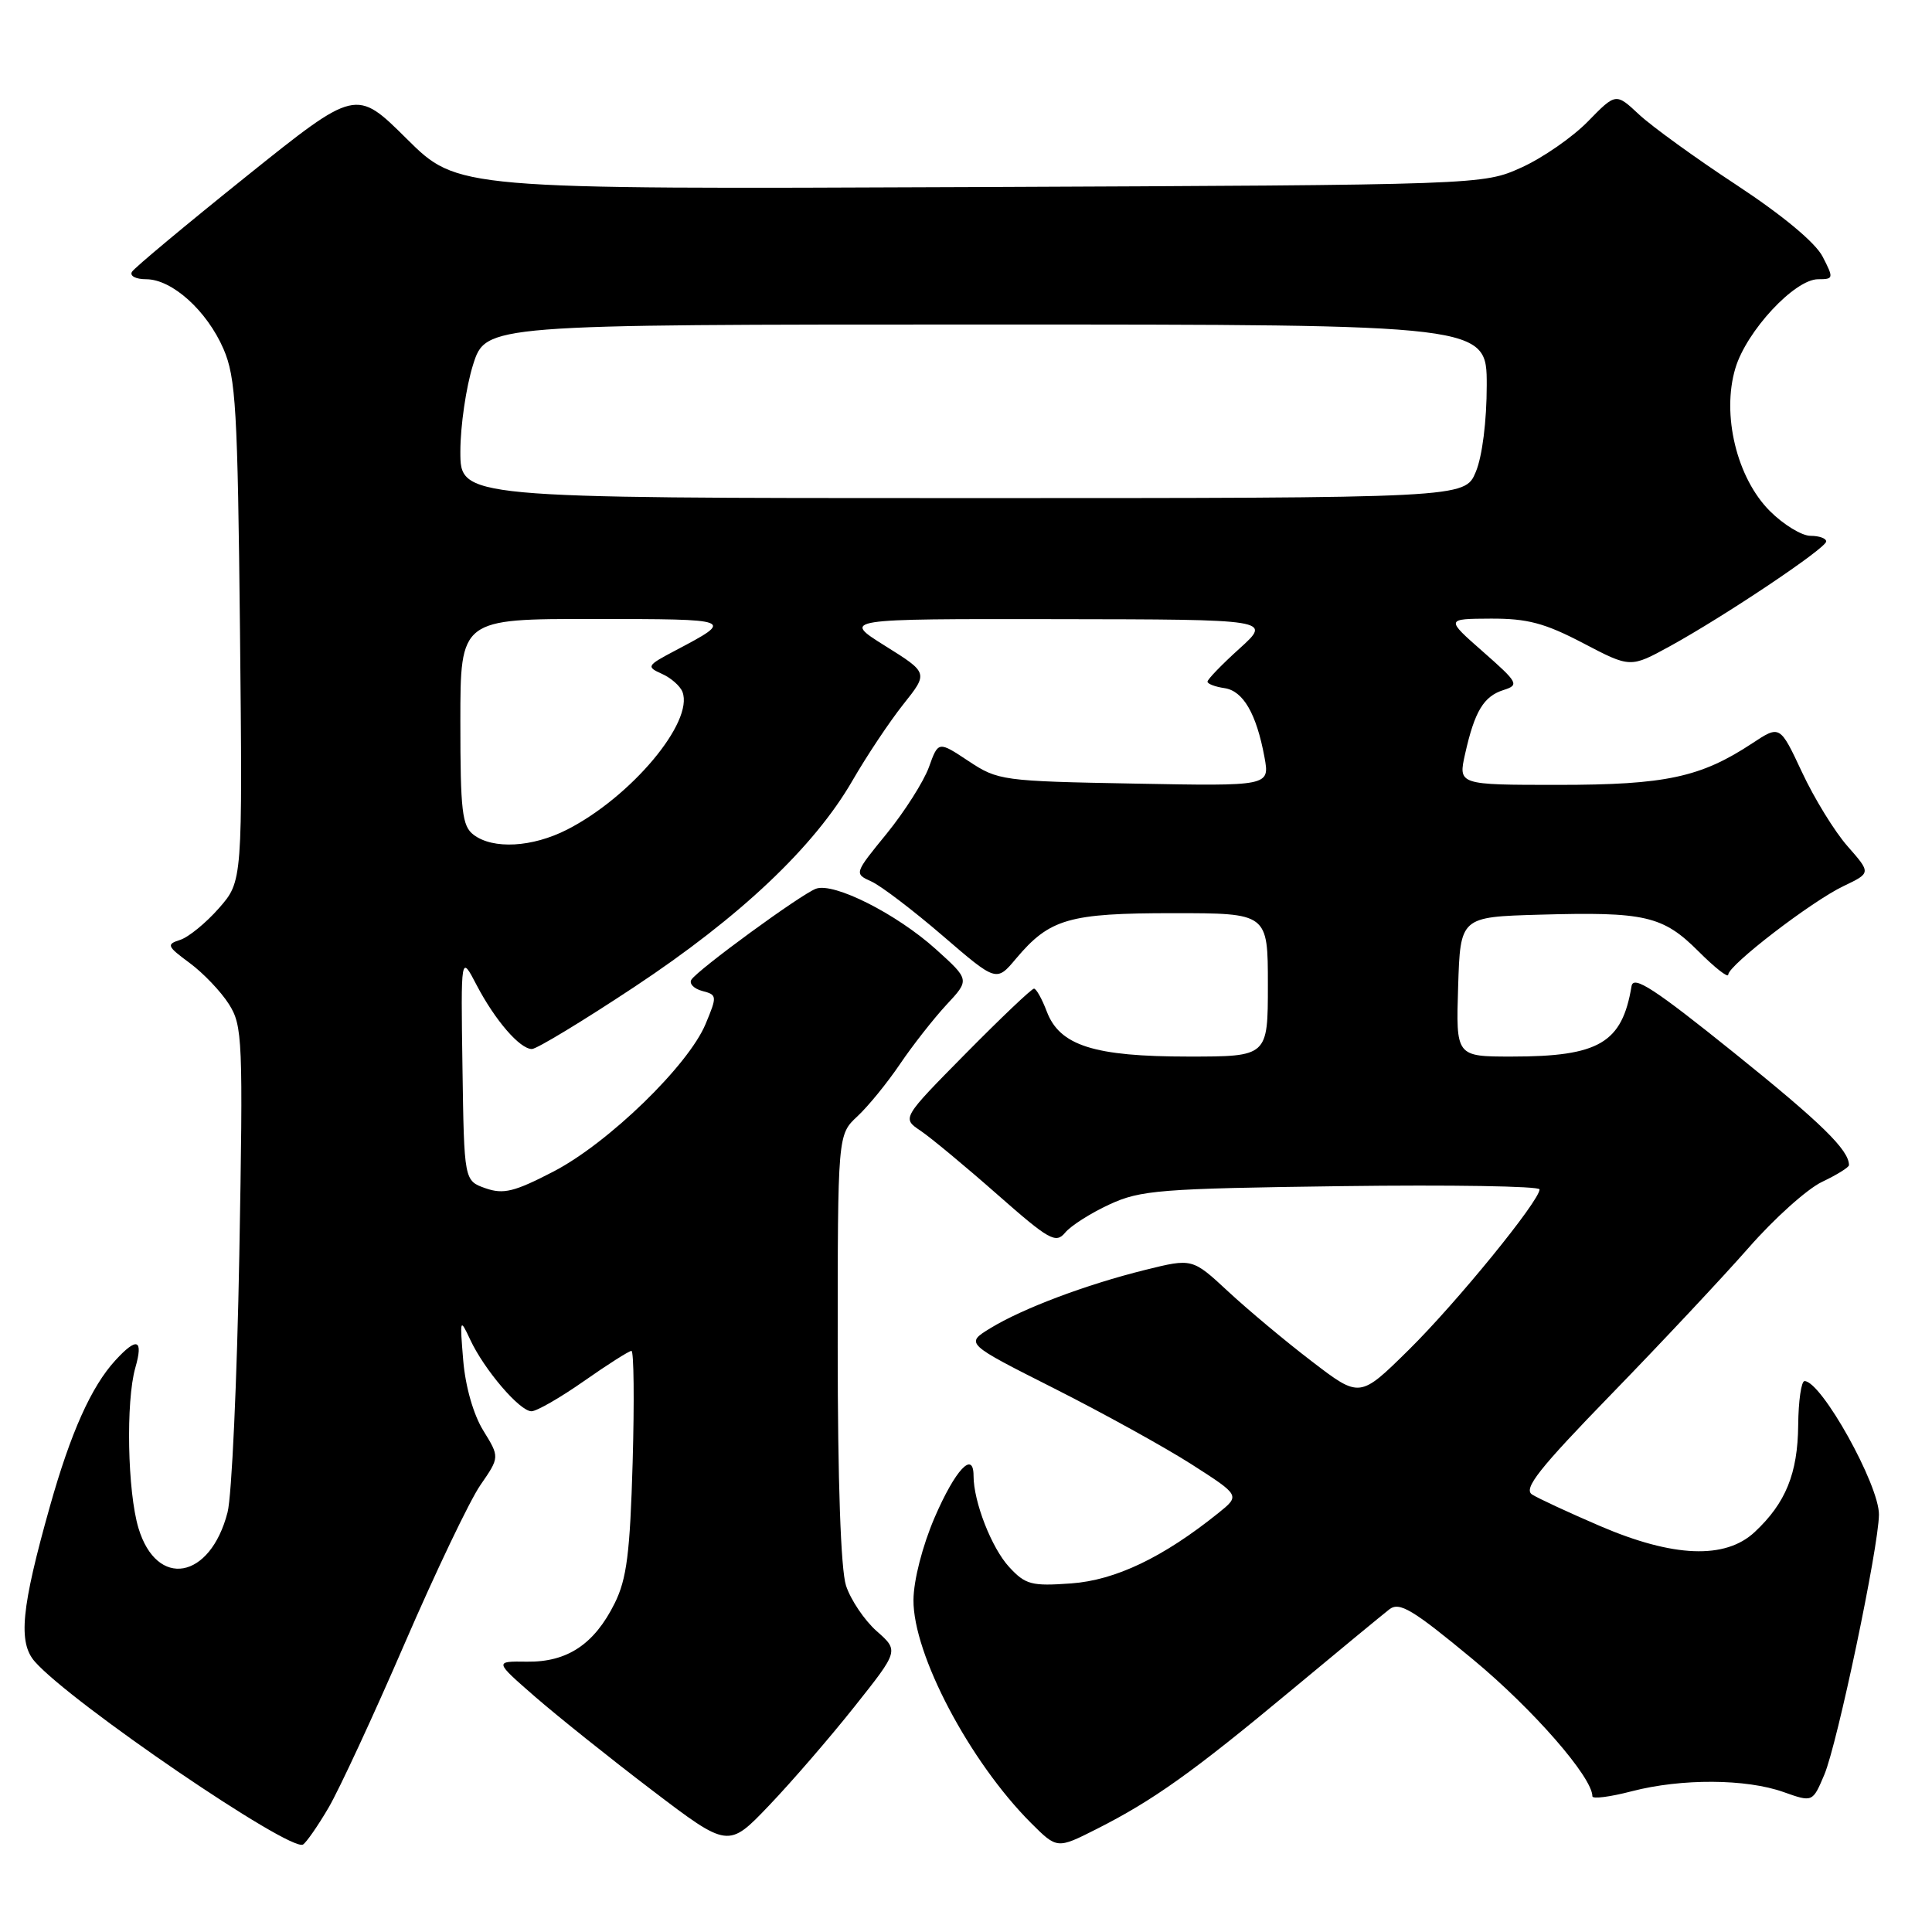 <?xml version="1.0" encoding="UTF-8" standalone="no"?>
<!DOCTYPE svg PUBLIC "-//W3C//DTD SVG 1.1//EN" "http://www.w3.org/Graphics/SVG/1.1/DTD/svg11.dtd" >
<svg xmlns="http://www.w3.org/2000/svg" xmlns:xlink="http://www.w3.org/1999/xlink" version="1.1" viewBox="0 0 256 256">
 <g >
 <path fill="currentColor"
d=" M 43.54 239.52 C 44.95 237.11 49.48 227.35 53.60 217.82 C 57.72 208.29 62.24 198.83 63.65 196.79 C 66.21 193.08 66.21 193.08 64.04 189.56 C 62.73 187.44 61.67 183.73 61.38 180.27 C 60.92 174.72 60.95 174.61 62.30 177.50 C 64.16 181.50 68.87 187.00 70.42 187.00 C 71.11 187.00 74.24 185.20 77.38 183.00 C 80.52 180.80 83.35 179.00 83.67 179.00 C 83.99 179.00 84.06 185.64 83.83 193.75 C 83.48 205.79 83.05 209.22 81.45 212.44 C 78.76 217.86 75.18 220.25 69.85 220.18 C 65.50 220.12 65.50 220.12 70.88 224.81 C 73.85 227.39 80.82 232.97 86.38 237.20 C 96.50 244.90 96.50 244.90 101.92 239.22 C 104.90 236.10 109.99 230.21 113.22 226.14 C 119.11 218.73 119.11 218.73 116.15 216.12 C 114.53 214.68 112.71 211.97 112.10 210.10 C 111.41 207.96 111.00 196.30 111.00 178.53 C 111.00 150.35 111.00 150.35 113.61 147.92 C 115.04 146.59 117.58 143.47 119.25 141.00 C 120.92 138.53 123.69 135.00 125.39 133.16 C 128.50 129.83 128.50 129.83 124.00 125.77 C 118.79 121.08 110.48 116.89 108.12 117.76 C 106.13 118.49 92.43 128.50 91.61 129.82 C 91.29 130.34 91.94 131.01 93.06 131.31 C 95.02 131.82 95.04 131.98 93.50 135.67 C 91.22 141.17 80.61 151.46 73.35 155.23 C 68.14 157.93 66.71 158.28 64.33 157.45 C 61.50 156.45 61.50 156.45 61.28 141.48 C 61.06 126.50 61.06 126.50 63.14 130.50 C 65.59 135.19 68.88 139.00 70.48 139.00 C 71.11 139.00 77.22 135.30 84.06 130.77 C 98.09 121.48 107.87 112.23 112.94 103.46 C 114.83 100.18 117.87 95.62 119.69 93.33 C 123.01 89.16 123.01 89.16 117.28 85.58 C 111.56 82.00 111.56 82.00 140.03 82.04 C 168.50 82.08 168.50 82.08 164.25 85.93 C 161.91 88.04 160.00 90.02 160.00 90.32 C 160.00 90.62 161.01 91.00 162.24 91.18 C 164.73 91.54 166.48 94.56 167.55 100.33 C 168.25 104.17 168.25 104.17 150.30 103.83 C 132.81 103.51 132.24 103.43 128.34 100.85 C 124.33 98.19 124.33 98.19 123.08 101.67 C 122.38 103.58 119.87 107.53 117.50 110.45 C 113.17 115.76 113.17 115.76 115.48 116.81 C 116.75 117.39 120.99 120.62 124.91 123.99 C 132.03 130.12 132.03 130.12 134.63 127.02 C 139.09 121.73 141.62 121.00 155.45 121.00 C 168.00 121.00 168.00 121.00 168.00 130.50 C 168.00 140.00 168.00 140.00 157.47 140.00 C 144.96 140.00 140.41 138.55 138.70 134.02 C 138.07 132.36 137.31 131.00 137.01 131.00 C 136.70 131.00 132.64 134.86 127.98 139.58 C 119.50 148.17 119.50 148.17 121.98 149.83 C 123.34 150.75 127.90 154.53 132.11 158.24 C 139.03 164.33 139.90 164.82 141.14 163.33 C 141.89 162.42 144.53 160.74 147.00 159.60 C 151.12 157.69 153.70 157.49 177.75 157.17 C 192.19 156.98 204.00 157.17 204.00 157.60 C 204.00 159.12 192.98 172.64 186.65 178.88 C 180.18 185.26 180.18 185.26 173.84 180.40 C 170.35 177.74 165.36 173.56 162.74 171.13 C 157.99 166.72 157.99 166.72 151.74 168.27 C 143.88 170.22 135.47 173.39 131.20 176.01 C 127.91 178.03 127.91 178.03 139.70 183.98 C 146.19 187.26 154.39 191.79 157.92 194.05 C 164.33 198.16 164.33 198.16 161.42 200.50 C 154.13 206.36 147.80 209.39 141.94 209.81 C 136.69 210.19 135.88 209.98 133.73 207.65 C 131.40 205.14 129.00 199.00 129.00 195.55 C 129.00 192.15 126.58 194.75 123.85 201.06 C 122.23 204.83 121.06 209.37 121.04 212.00 C 120.98 219.19 128.47 233.40 136.61 241.55 C 140.07 245.00 140.07 245.00 145.28 242.37 C 152.78 238.58 158.01 234.86 171.00 224.05 C 177.32 218.79 183.22 213.93 184.09 213.25 C 185.44 212.21 187.14 213.23 195.15 219.86 C 203.14 226.48 211.00 235.49 211.00 238.02 C 211.00 238.40 213.35 238.10 216.22 237.35 C 222.81 235.64 231.38 235.69 236.34 237.46 C 240.18 238.82 240.18 238.82 241.73 235.16 C 243.46 231.08 248.92 205.08 248.97 200.70 C 249.01 196.77 241.34 183.00 239.11 183.00 C 238.68 183.00 238.30 185.63 238.27 188.84 C 238.21 195.25 236.61 199.17 232.51 203.00 C 228.61 206.65 221.72 206.38 212.00 202.20 C 207.88 200.43 203.83 198.55 203.01 198.03 C 201.82 197.27 203.91 194.62 213.51 184.74 C 220.10 177.96 228.28 169.23 231.69 165.35 C 235.09 161.46 239.47 157.53 241.44 156.60 C 243.40 155.67 245.00 154.67 245.00 154.39 C 245.00 152.38 241.36 148.82 229.76 139.49 C 219.23 131.02 216.44 129.20 216.19 130.66 C 214.94 138.21 211.89 140.00 200.31 140.00 C 192.92 140.00 192.92 140.00 193.21 130.75 C 193.50 121.50 193.50 121.50 204.00 121.20 C 217.98 120.80 220.34 121.34 225.06 126.06 C 227.23 128.23 229.00 129.62 229.00 129.15 C 229.00 127.91 240.05 119.42 244.30 117.40 C 247.92 115.67 247.92 115.67 244.81 112.13 C 243.10 110.19 240.39 105.78 238.78 102.33 C 235.85 96.07 235.85 96.07 232.17 98.50 C 225.35 103.00 220.69 104.00 206.48 104.00 C 193.21 104.00 193.21 104.00 194.14 99.87 C 195.40 94.24 196.60 92.26 199.23 91.43 C 201.33 90.76 201.17 90.46 196.51 86.36 C 191.55 82.00 191.55 82.00 197.53 81.97 C 202.37 81.95 204.69 82.56 209.77 85.22 C 216.03 88.50 216.03 88.50 221.27 85.63 C 228.58 81.61 241.95 72.65 241.98 71.75 C 241.99 71.34 241.06 71.00 239.90 71.00 C 238.75 71.00 236.32 69.52 234.52 67.72 C 230.13 63.33 228.10 54.94 229.95 48.78 C 231.43 43.85 237.80 37.00 240.91 37.00 C 242.97 37.00 242.99 36.88 241.50 33.99 C 240.53 32.13 236.21 28.54 230.11 24.52 C 224.70 20.97 218.89 16.76 217.19 15.18 C 214.11 12.30 214.11 12.30 210.41 16.09 C 208.38 18.17 204.42 20.92 201.61 22.19 C 196.50 24.50 196.50 24.50 128.57 24.79 C 60.63 25.08 60.63 25.08 53.90 18.40 C 47.17 11.72 47.17 11.72 32.63 23.38 C 24.64 29.79 17.83 35.47 17.49 36.01 C 17.15 36.56 17.99 37.00 19.36 37.00 C 22.80 37.00 27.42 41.17 29.62 46.25 C 31.25 50.03 31.49 54.16 31.80 83.63 C 32.14 116.77 32.14 116.77 29.01 120.34 C 27.29 122.30 24.97 124.19 23.87 124.54 C 22.02 125.13 22.12 125.38 25.13 127.60 C 26.93 128.93 29.27 131.38 30.33 133.05 C 32.14 135.91 32.22 137.70 31.71 166.29 C 31.41 182.90 30.71 198.26 30.15 200.40 C 27.85 209.30 20.78 210.54 18.35 202.49 C 16.89 197.64 16.66 185.69 17.93 181.24 C 19.02 177.44 18.16 177.12 15.29 180.25 C 12.10 183.72 9.37 189.82 6.62 199.58 C 2.81 213.09 2.37 217.64 4.63 220.19 C 9.48 225.68 38.47 245.44 40.15 244.41 C 40.60 244.13 42.13 241.93 43.54 239.52 Z  M 62.75 110.61 C 61.23 109.46 61.00 107.46 61.00 95.64 C 61.00 82.00 61.00 82.00 78.75 82.02 C 97.36 82.03 97.37 82.03 89.50 86.19 C 85.70 88.19 85.61 88.34 87.69 89.28 C 88.90 89.81 90.13 90.90 90.43 91.68 C 91.96 95.66 83.63 105.60 75.14 109.93 C 70.53 112.28 65.33 112.57 62.75 110.61 Z  M 61.00 59.84 C 61.00 56.45 61.76 51.27 62.68 48.34 C 64.37 43.00 64.37 43.00 130.68 43.00 C 197.00 43.00 197.00 43.00 197.00 51.03 C 197.00 55.78 196.41 60.48 195.55 62.53 C 194.10 66.00 194.10 66.00 127.55 66.00 C 61.00 66.00 61.00 66.00 61.00 59.84 Z "/>
</g>
</svg>